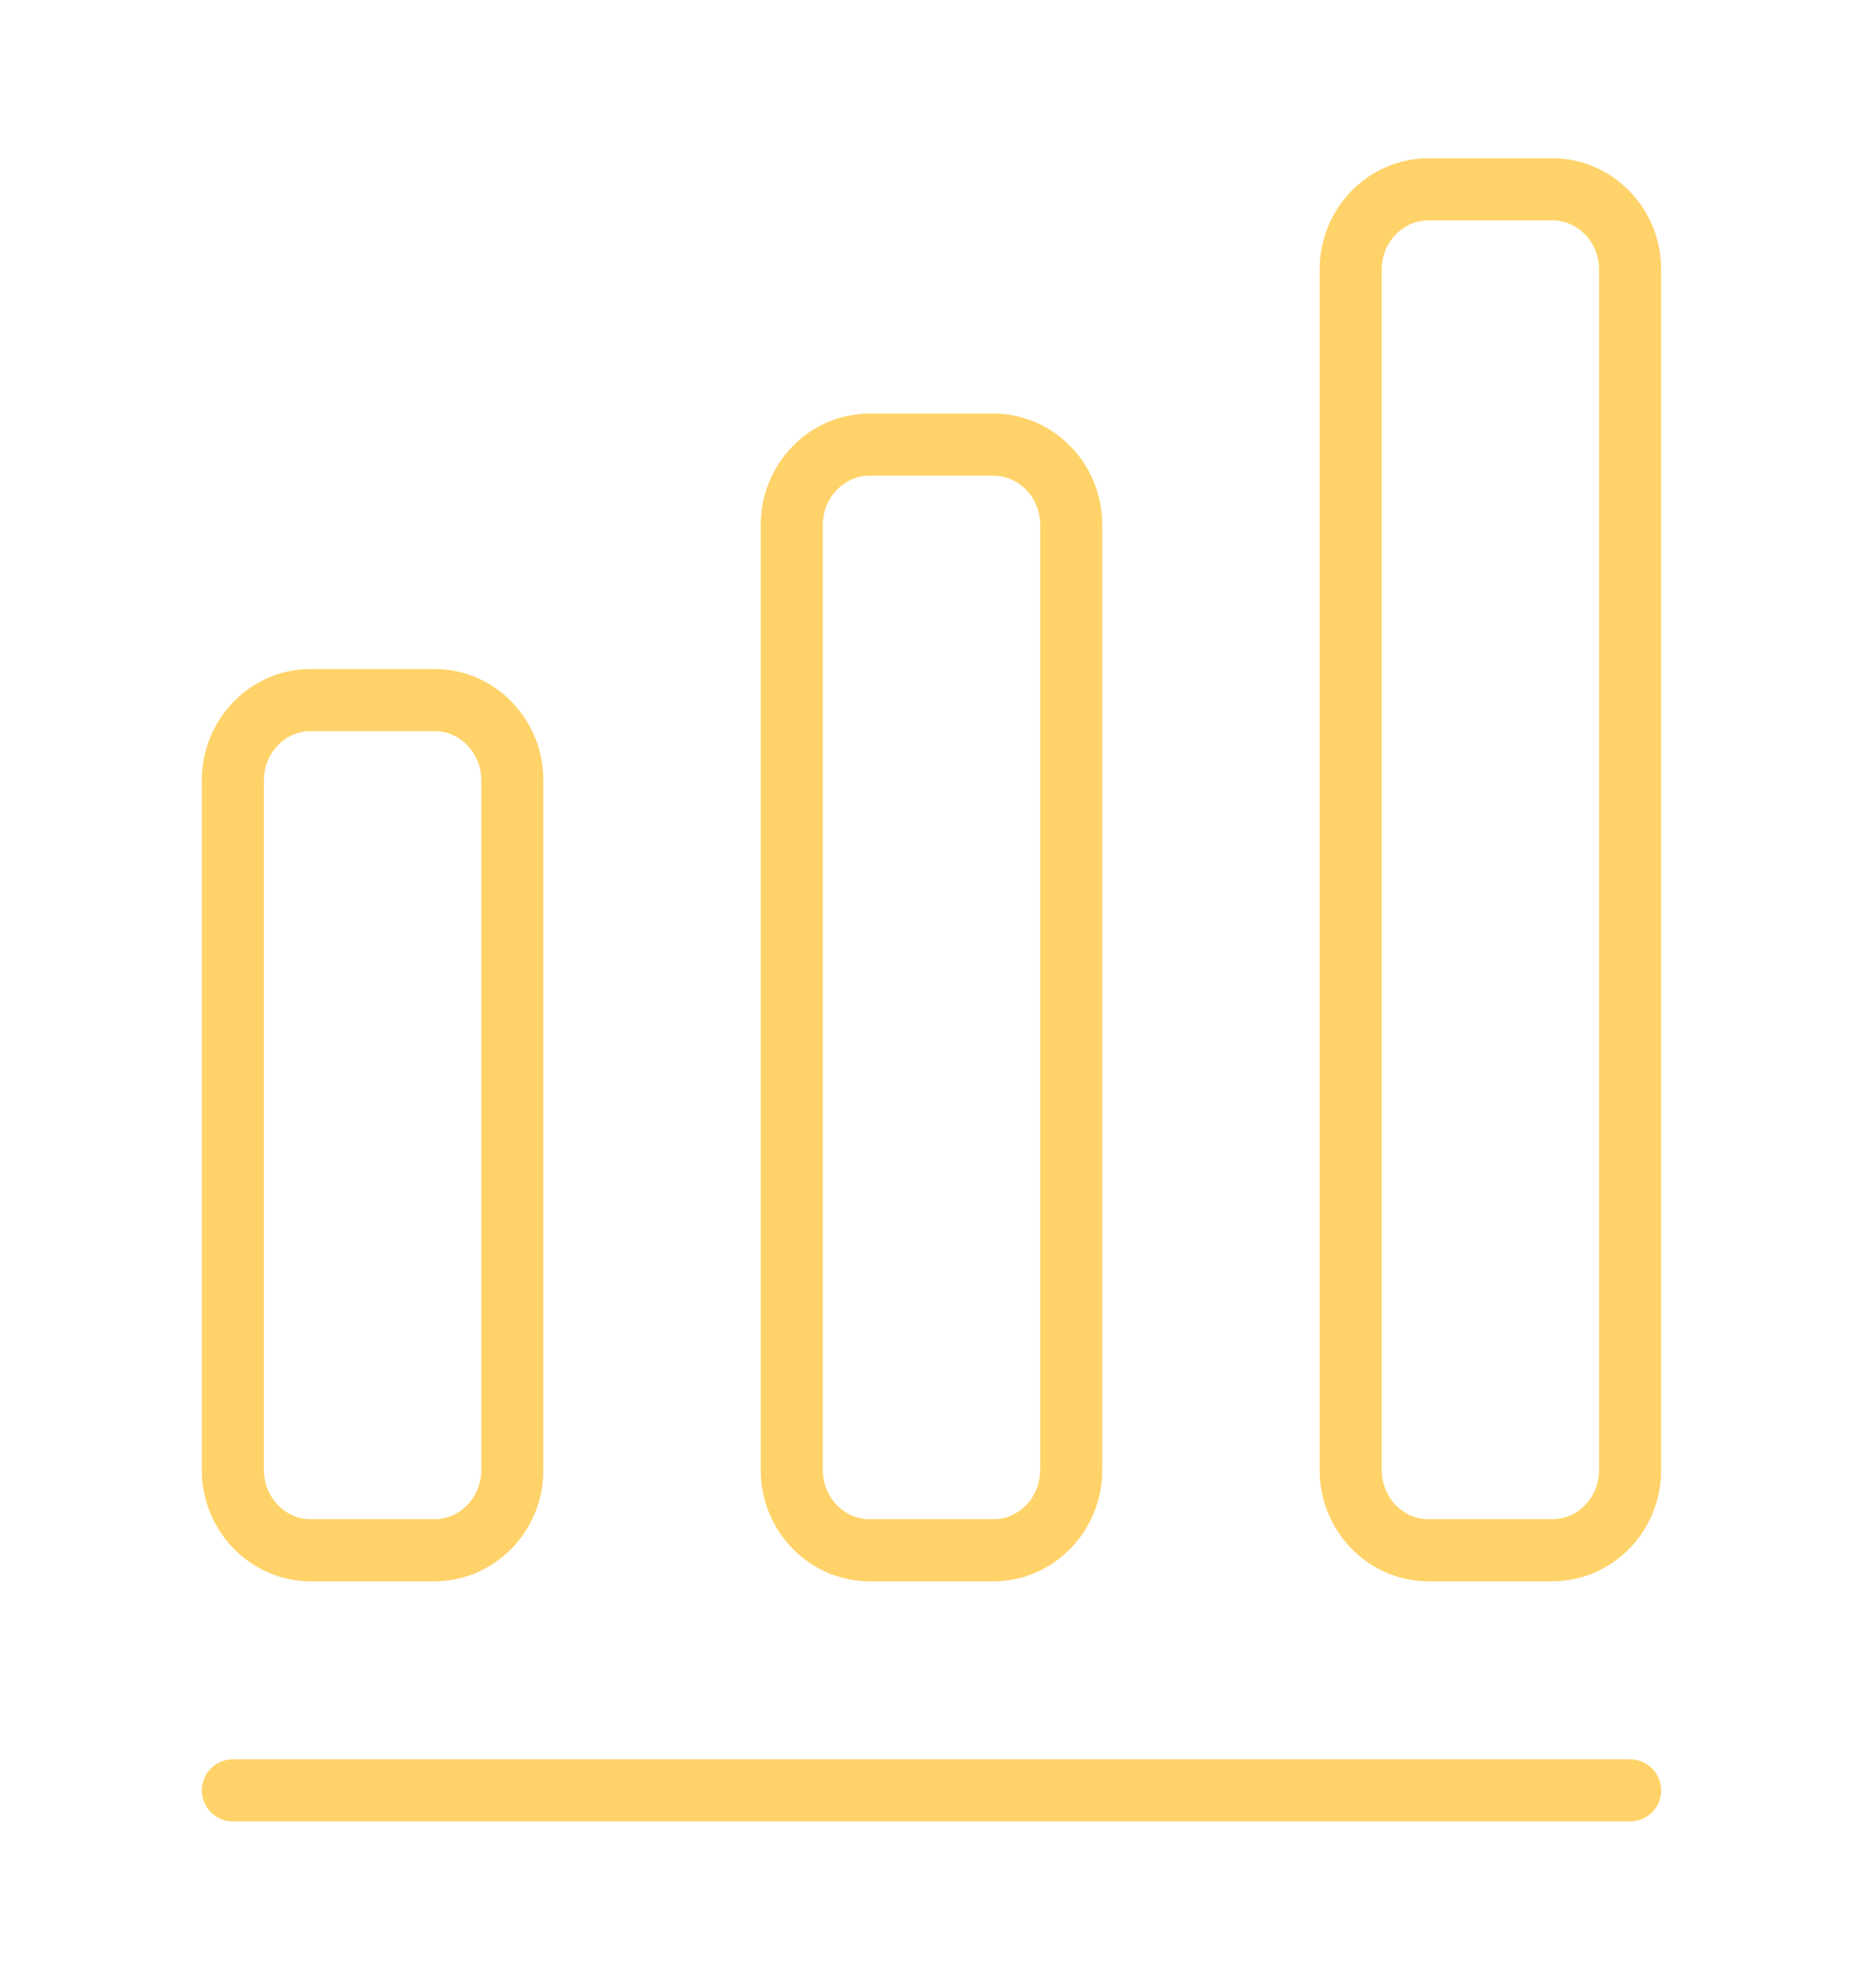 <svg width="45" height="48" viewBox="0 0 45 48" fill="none" xmlns="http://www.w3.org/2000/svg">

<path d="M5.625 43.234H39.375" stroke="#FFD369" stroke-width="1.5" stroke-linecap="round" stroke-linejoin="round"/>
<path d="M10.5 16.905H7.5C6.469 16.905 5.625 17.775 5.625 18.838V35.502C5.625 36.565 6.469 37.435 7.5 37.435H10.5C11.531 37.435 12.375 36.565 12.375 35.502V18.838C12.375 17.775 11.531 16.905 10.5 16.905Z" stroke="#FFD369" stroke-width="1.5" stroke-linecap="round" stroke-linejoin="round"/>
<path d="M24 10.738H21C19.969 10.738 19.125 11.608 19.125 12.671V35.502C19.125 36.565 19.969 37.435 21 37.435H24C25.031 37.435 25.875 36.565 25.875 35.502V12.671C25.875 11.608 25.031 10.738 24 10.738Z" stroke="#FFD369" stroke-width="1.5" stroke-linecap="round" stroke-linejoin="round"/>
<path d="M37.5 4.572H34.5C33.469 4.572 32.625 5.442 32.625 6.505V35.502C32.625 36.565 33.469 37.435 34.5 37.435H37.5C38.531 37.435 39.375 36.565 39.375 35.502V6.505C39.375 5.442 38.531 4.572 37.5 4.572Z" stroke="#FFD369" stroke-width="1.5" stroke-linecap="round" stroke-linejoin="round"/>
</svg>

